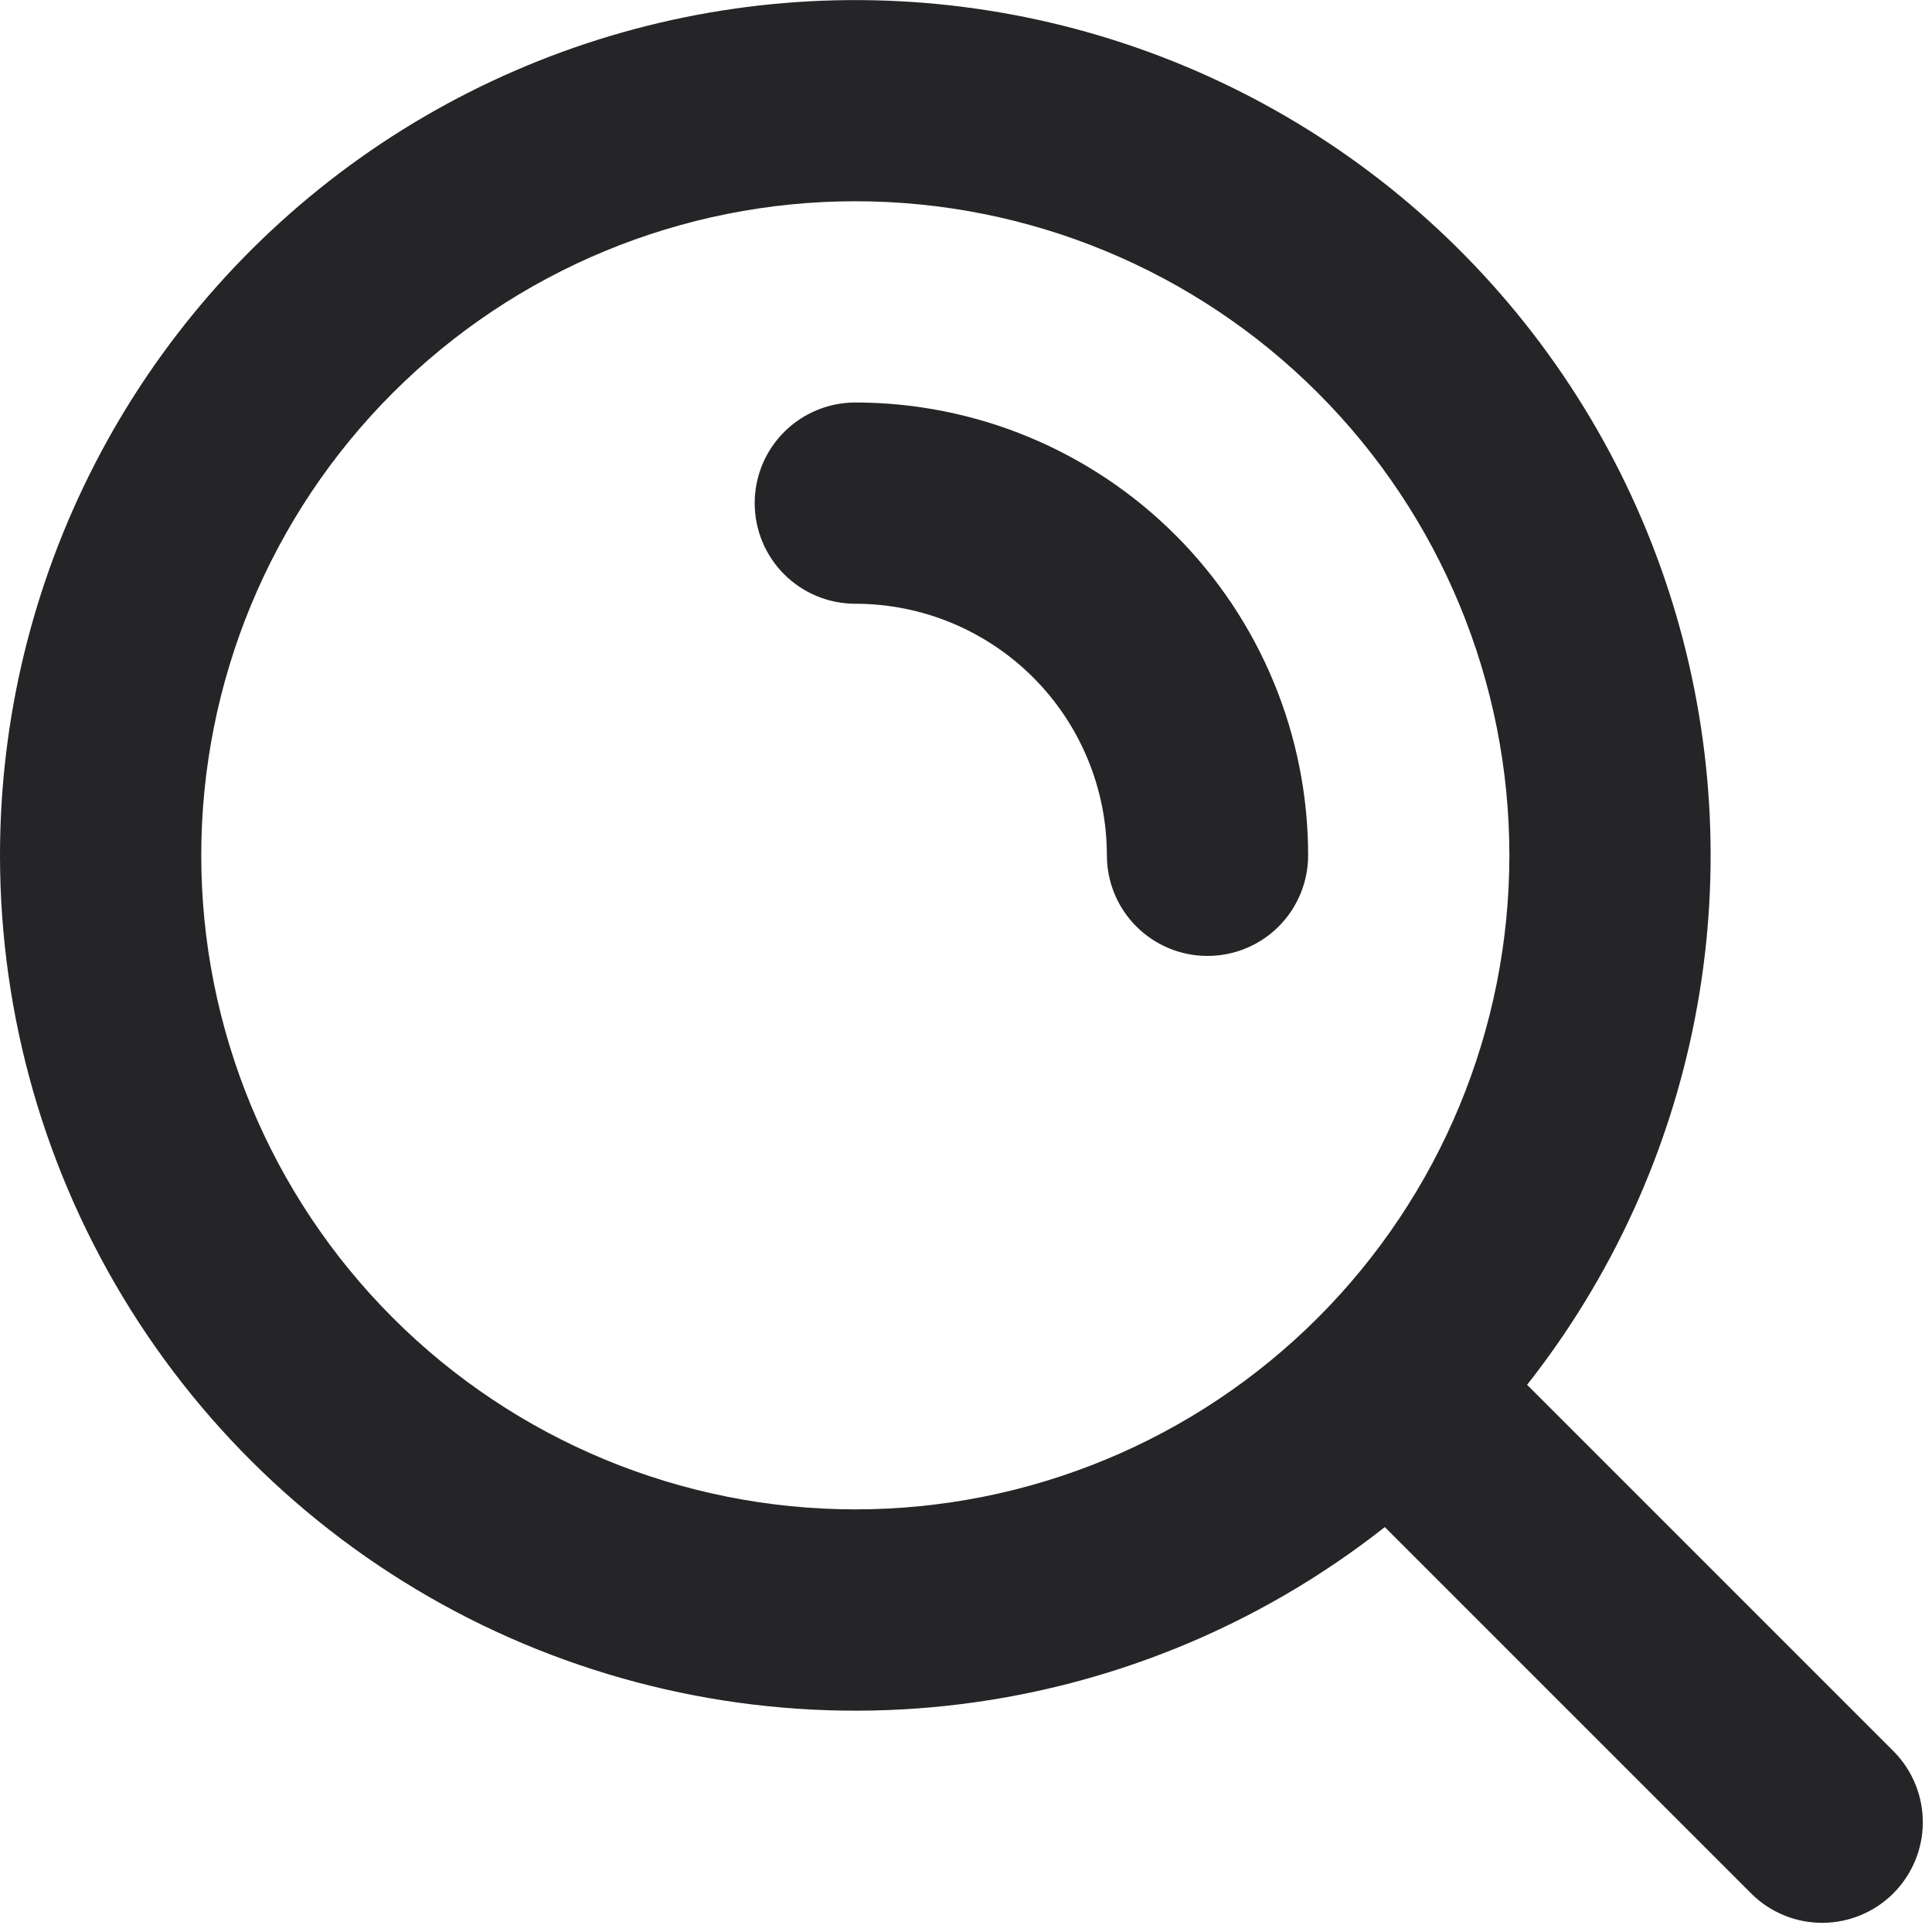 <svg width="48" height="48" viewBox="0 0 48 48" fill="none" xmlns="http://www.w3.org/2000/svg">
<path fill-rule="evenodd" clip-rule="evenodd" d="M21.25 5C16.94 5 12.807 6.712 9.76 9.76C6.712 12.807 5 16.94 5 21.25C5 25.56 6.712 29.693 9.76 32.741C12.807 35.788 16.94 37.5 21.25 37.5C25.56 37.5 29.693 35.788 32.74 32.741C35.788 29.693 37.5 25.56 37.5 21.25C37.5 16.94 35.788 12.807 32.74 9.76C29.693 6.712 25.56 5 21.25 5ZM4.79217e-08 21.25C0 17.862 0.811 14.522 2.364 11.511C3.918 8.499 6.169 5.903 8.929 3.938C11.69 1.974 14.881 0.698 18.235 0.217C21.589 -0.264 25.01 0.065 28.212 1.175C31.413 2.285 34.303 4.144 36.639 6.598C38.976 9.052 40.692 12.029 41.644 15.281C42.596 18.534 42.757 21.966 42.112 25.293C41.468 28.619 40.037 31.744 37.94 34.405L47.07 43.535C47.525 44.007 47.777 44.638 47.772 45.294C47.766 45.949 47.503 46.576 47.039 47.04C46.576 47.503 45.949 47.766 45.294 47.772C44.638 47.778 44.007 47.526 43.535 47.07L34.405 37.94C31.271 40.41 27.506 41.948 23.539 42.378C19.573 42.808 15.565 42.112 11.975 40.371C8.385 38.629 5.358 35.912 3.241 32.531C1.123 29.149 -0 25.24 4.79217e-08 21.25ZM18.75 12.5C18.75 11.837 19.013 11.201 19.482 10.732C19.951 10.264 20.587 10 21.25 10C24.234 10 27.095 11.185 29.205 13.295C31.315 15.405 32.5 18.267 32.5 21.25C32.5 21.913 32.237 22.549 31.768 23.018C31.299 23.487 30.663 23.75 30 23.75C29.337 23.75 28.701 23.487 28.232 23.018C27.763 22.549 27.5 21.913 27.5 21.25C27.5 19.593 26.841 18.003 25.669 16.831C24.497 15.659 22.908 15 21.25 15C20.587 15 19.951 14.737 19.482 14.268C19.013 13.799 18.75 13.163 18.75 12.5Z" fill="#252528"/>
</svg>
